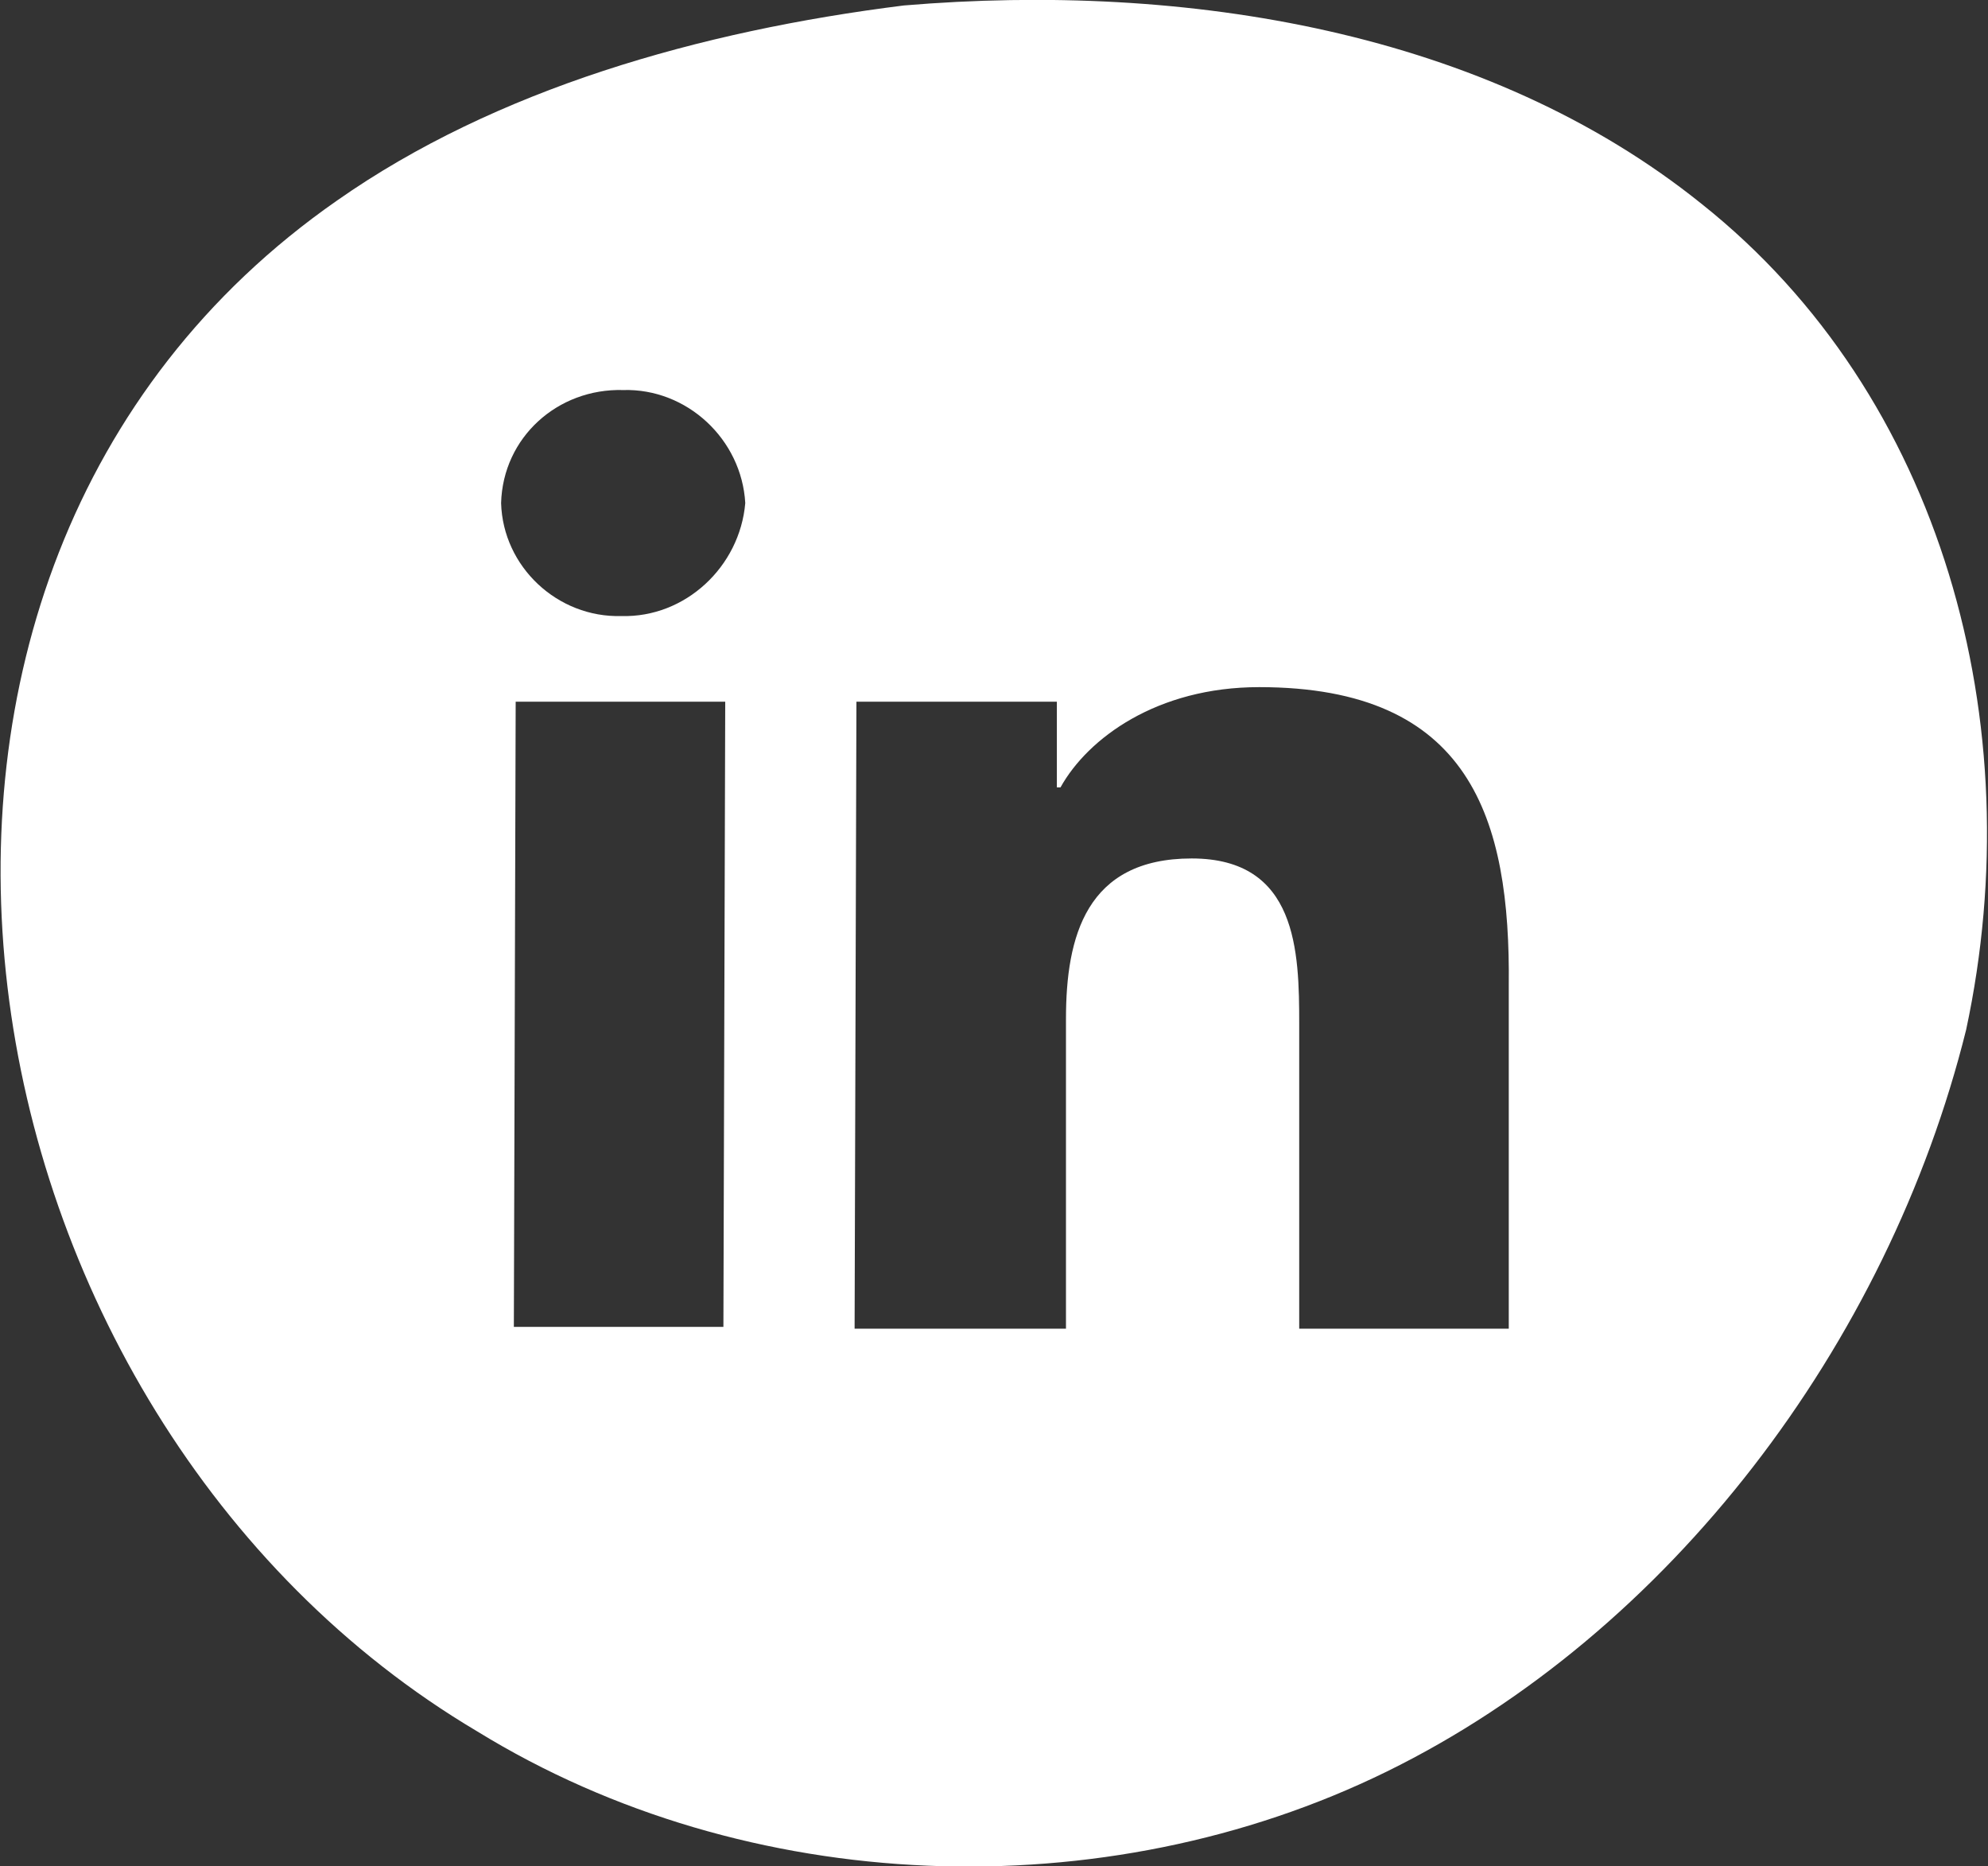 <?xml version="1.0" encoding="utf-8"?>
<!-- Generator: Adobe Illustrator 19.2.1, SVG Export Plug-In . SVG Version: 6.00 Build 0)  -->
<svg version="1.1" id="Capa_1" xmlns="http://www.w3.org/2000/svg" xmlns:xlink="http://www.w3.org/1999/xlink" x="0px" y="0px"
	 viewBox="0 0 109.1 102.4" style="enable-background:new 0 0 109.1 102.4;" xml:space="preserve">
<rect x="0" y="0" width="109.1" height="102.4" fill="#333333" stroke="none"/>
<style type="text/css">
	.st0{fill:#FFFFFF;}
</style>
<title>rrss</title>
<path class="st0" d="M93.4,11.2C81.6,1.7,65.1-1,49.6,0.3C38.4,1.7,27.2,4.9,18.5,11C-10.8,31.4-3,77.7,26.2,95
	c14.8,9.1,34.4,9.8,49.9,2.2s27.5-23.4,31.8-40.7C111.5,39.7,106.6,21.7,93.4,11.2z M39.7,72.8H28.2l0.1-34.3h11.5L39.7,72.8z
	 M34.1,33.8c-3.5,0.1-6.5-2.7-6.6-6.2c0.1-3.6,3.1-6.3,6.7-6.2c3.5-0.1,6.5,2.7,6.7,6.2C40.6,31.1,37.6,33.9,34.1,33.8L34.1,33.8z
	 M82.8,72.9H71.3V56.2c0-4-0.1-9.1-5.9-9.1s-6.9,4.3-6.9,8.8v17H46.9L47,38.5h11v4.7h0.2c1.5-2.7,5.3-5.5,10.9-5.5
	c11.6,0,13.8,7.2,13.7,16.4L82.8,72.9z"/>
</svg>
